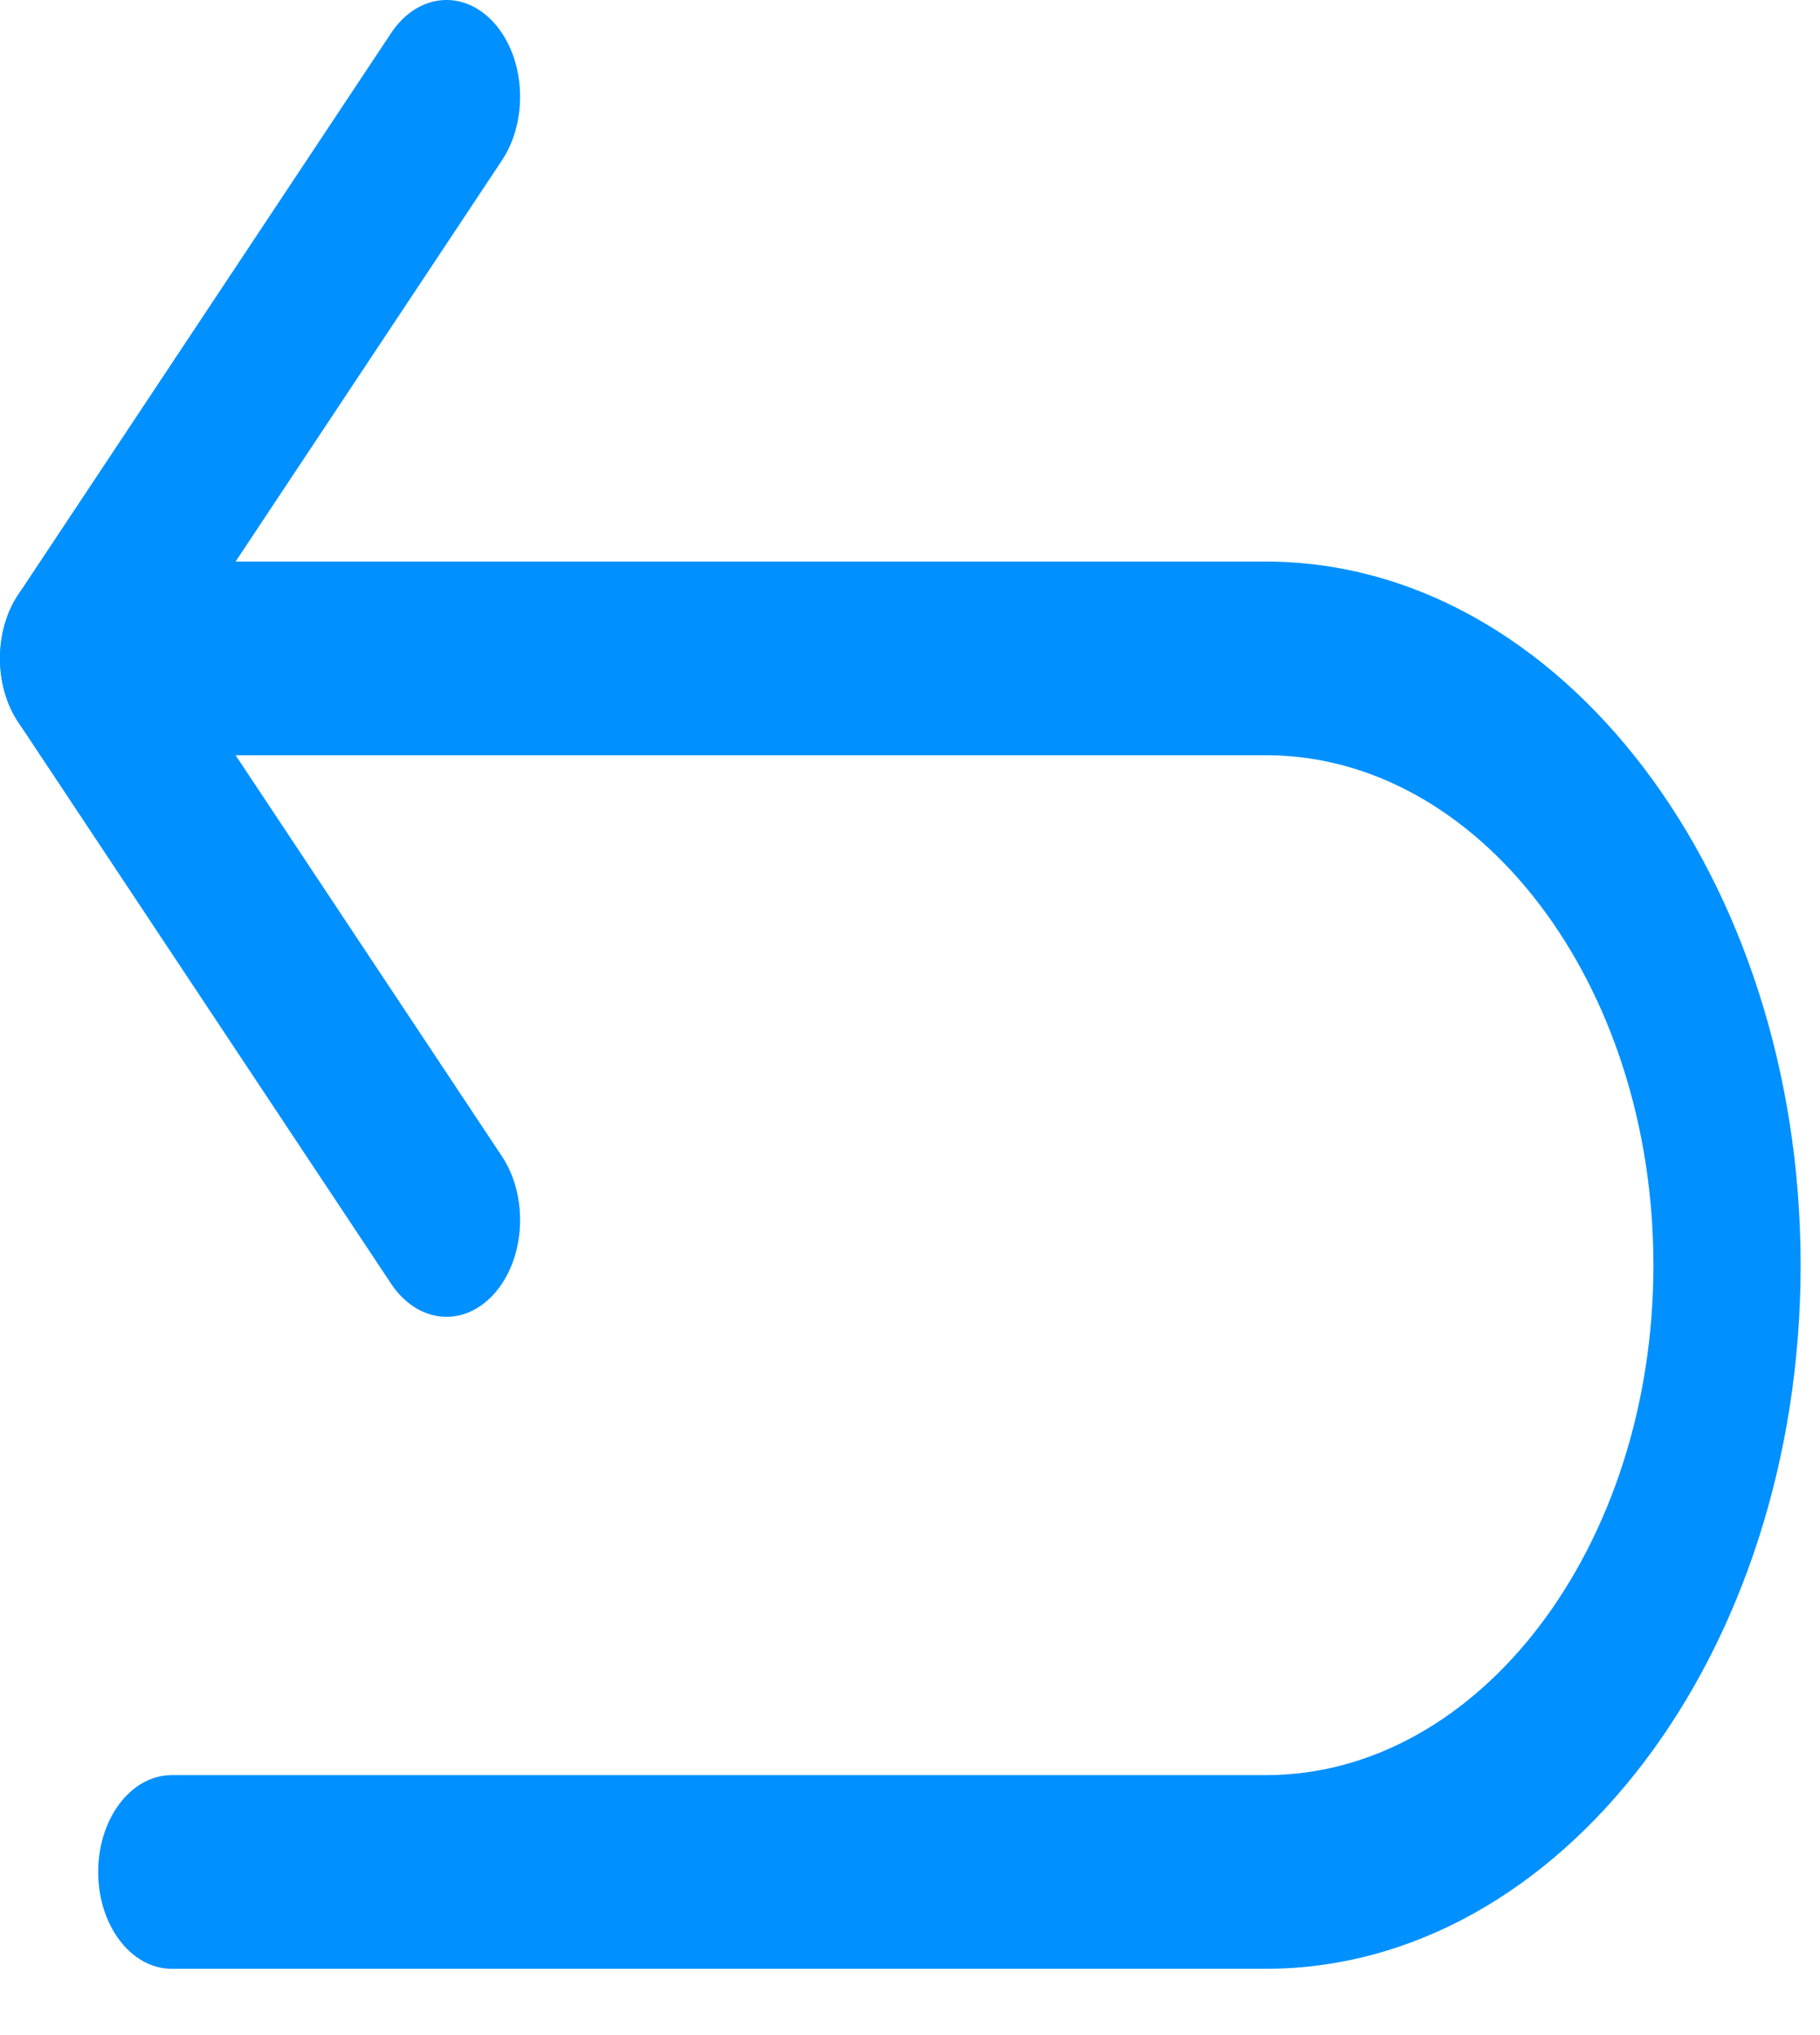 <svg width="17" height="19" viewBox="0 0 17 19" fill="none" xmlns="http://www.w3.org/2000/svg">
<path d="M4.688 10.795L1.6 6.147L4.688 1.498C4.938 1.122 4.909 0.551 4.623 0.223C4.337 -0.105 3.903 -0.067 3.653 0.309L0.17 5.552C-0.057 5.893 -0.057 6.401 0.17 6.742L3.653 11.985C3.789 12.189 3.979 12.294 4.171 12.294C4.331 12.294 4.492 12.221 4.623 12.071C4.909 11.742 4.938 11.171 4.688 10.795Z" fill="#0090FF"/>
<path d="M11.824 5.243H0.687C0.308 5.243 0 5.648 0 6.147C0 6.646 0.308 7.051 0.687 7.051H11.824C13.82 7.051 15.444 9.187 15.444 11.812C15.444 14.437 13.82 16.573 11.824 16.573H1.604C1.224 16.573 0.917 16.978 0.917 17.477C0.917 17.976 1.224 18.381 1.604 18.381H11.824C14.578 18.381 16.819 15.434 16.819 11.812C16.819 8.19 14.578 5.243 11.824 5.243Z" fill="#0090FF"/>
</svg>
